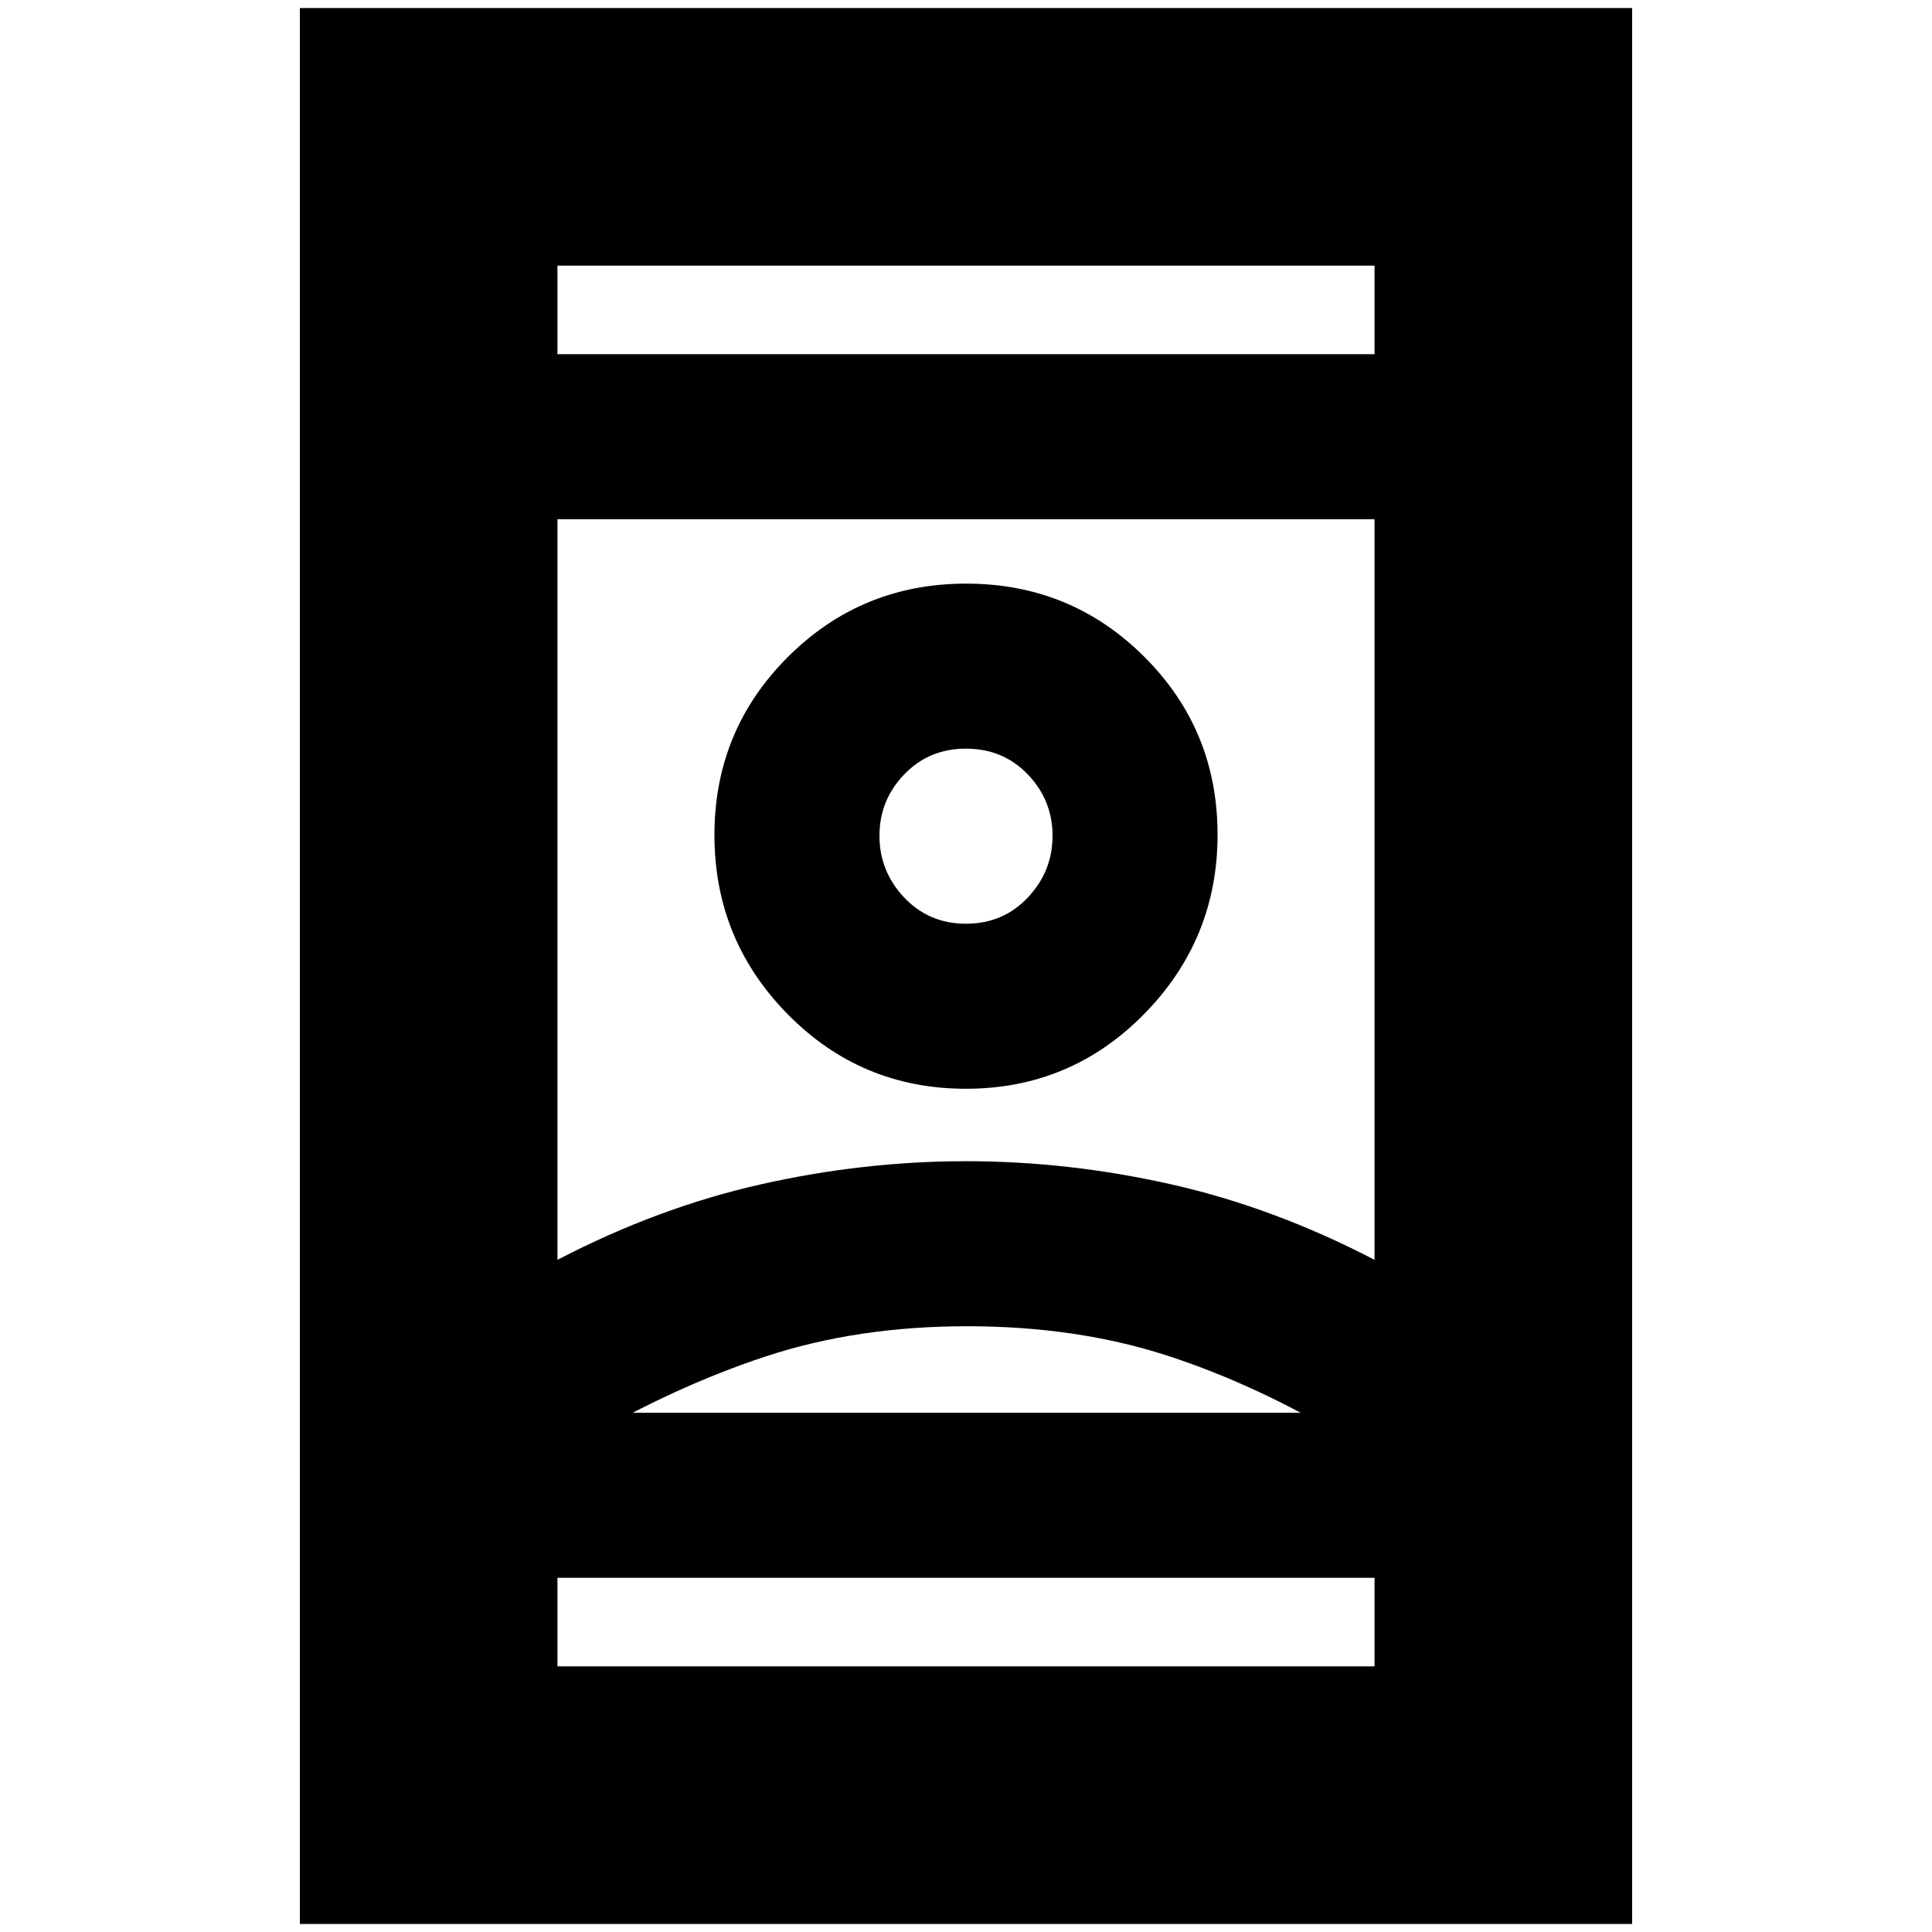 <svg xmlns="http://www.w3.org/2000/svg" height="20" viewBox="0 -960 960 960" width="20"><path d="M149-4v-952h662V-4H149Zm128-172v44h406v-44H277Zm0-608h406v-44H277v44Zm203.5 483q-54.5 0-100 15T289-244v-14h382v14q-46.01-27.8-91.01-42.4Q535-301 480.5-301Zm-.5-82q51 0 102 11.5T683-334v-368H277v368q50-26 101-37.5T480-383Zm-.06-36q52.06 0 88.56-37.12t36.5-89.17q0-52.06-36.44-88.39Q532.12-670 480.06-670t-88.56 36.44q-36.5 36.44-36.5 88.5T391.44-456q36.44 37 88.5 37Zm.06-82q-18.4 0-30.7-13.02t-12.3-30.7q0-17.68 12.3-30.48T480-588q18.4 0 30.7 12.8t12.3 30.48q0 17.68-12.3 30.7T480-501Zm0 243h191-382 191Zm0-287Zm0-239Zm0 608Z"/></svg>